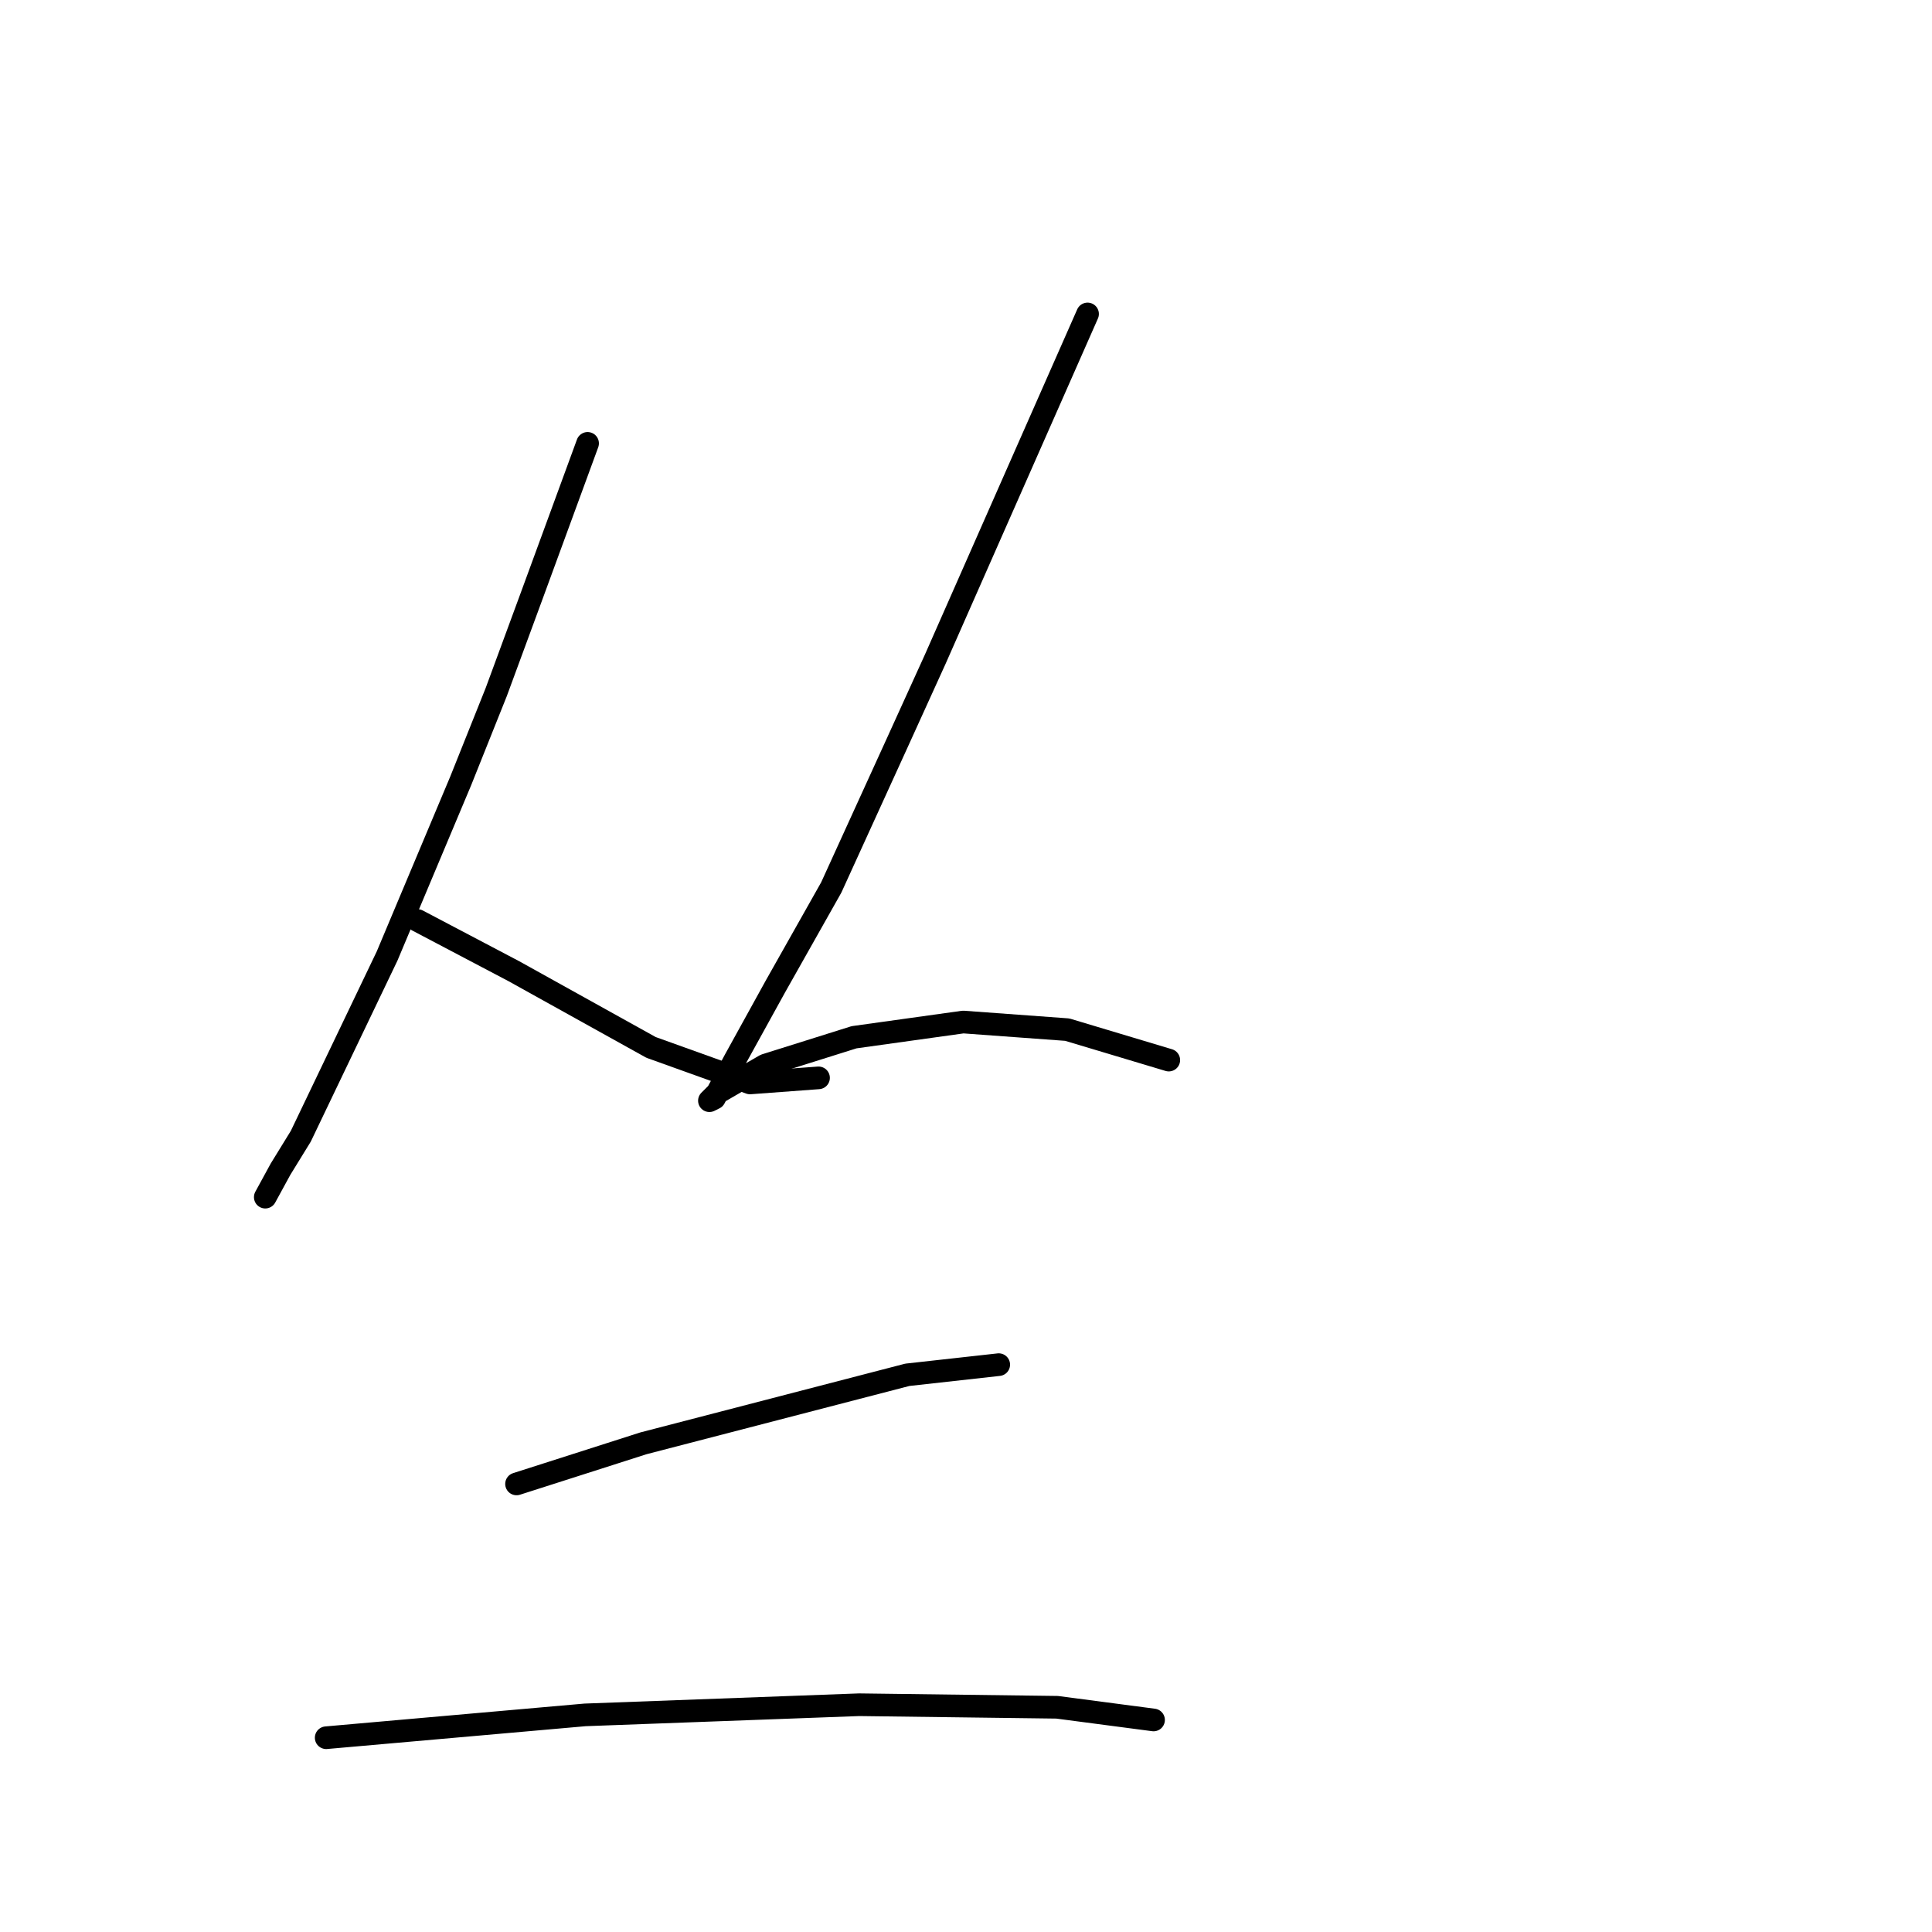 <?xml version="1.0" standalone="no"?>
    <svg width="256" height="256" xmlns="http://www.w3.org/2000/svg" version="1.1">
    <polyline stroke="black" stroke-width="3" stroke-linecap="round" fill="transparent" stroke-linejoin="round" points="77.859 58.749 74.16 68.838 70.46 78.927 65.752 91.706 61.044 103.476 51.292 126.68 39.858 150.557 37.168 154.929 35.15 158.628 35.15 158.628 " />
        <polyline stroke="black" stroke-width="3" stroke-linecap="round" fill="transparent" stroke-linejoin="round" points="55.327 121.972 61.717 125.335 68.106 128.698 86.266 138.787 99.382 143.495 108.461 142.822 108.461 142.822 " />
        <polyline stroke="black" stroke-width="3" stroke-linecap="round" fill="transparent" stroke-linejoin="round" points="144.108 41.599 134.02 64.466 123.931 87.334 118.886 98.432 110.143 117.6 102.744 130.716 97.364 140.468 94.673 145.513 94.001 145.849 95.01 144.84 101.399 141.141 113.169 137.442 127.63 135.424 141.418 136.433 154.87 140.468 154.87 140.468 " />
        <polyline stroke="black" stroke-width="3" stroke-linecap="round" fill="transparent" stroke-linejoin="round" points="68.443 196.629 76.85 193.939 85.257 191.248 120.232 182.168 132.338 180.823 132.338 180.823 " />
        <polyline stroke="black" stroke-width="3" stroke-linecap="round" fill="transparent" stroke-linejoin="round" points="43.221 230.258 54.655 229.249 66.089 228.24 77.523 227.231 113.842 225.886 140.073 226.223 152.852 227.904 152.852 227.904 " />
        </svg>